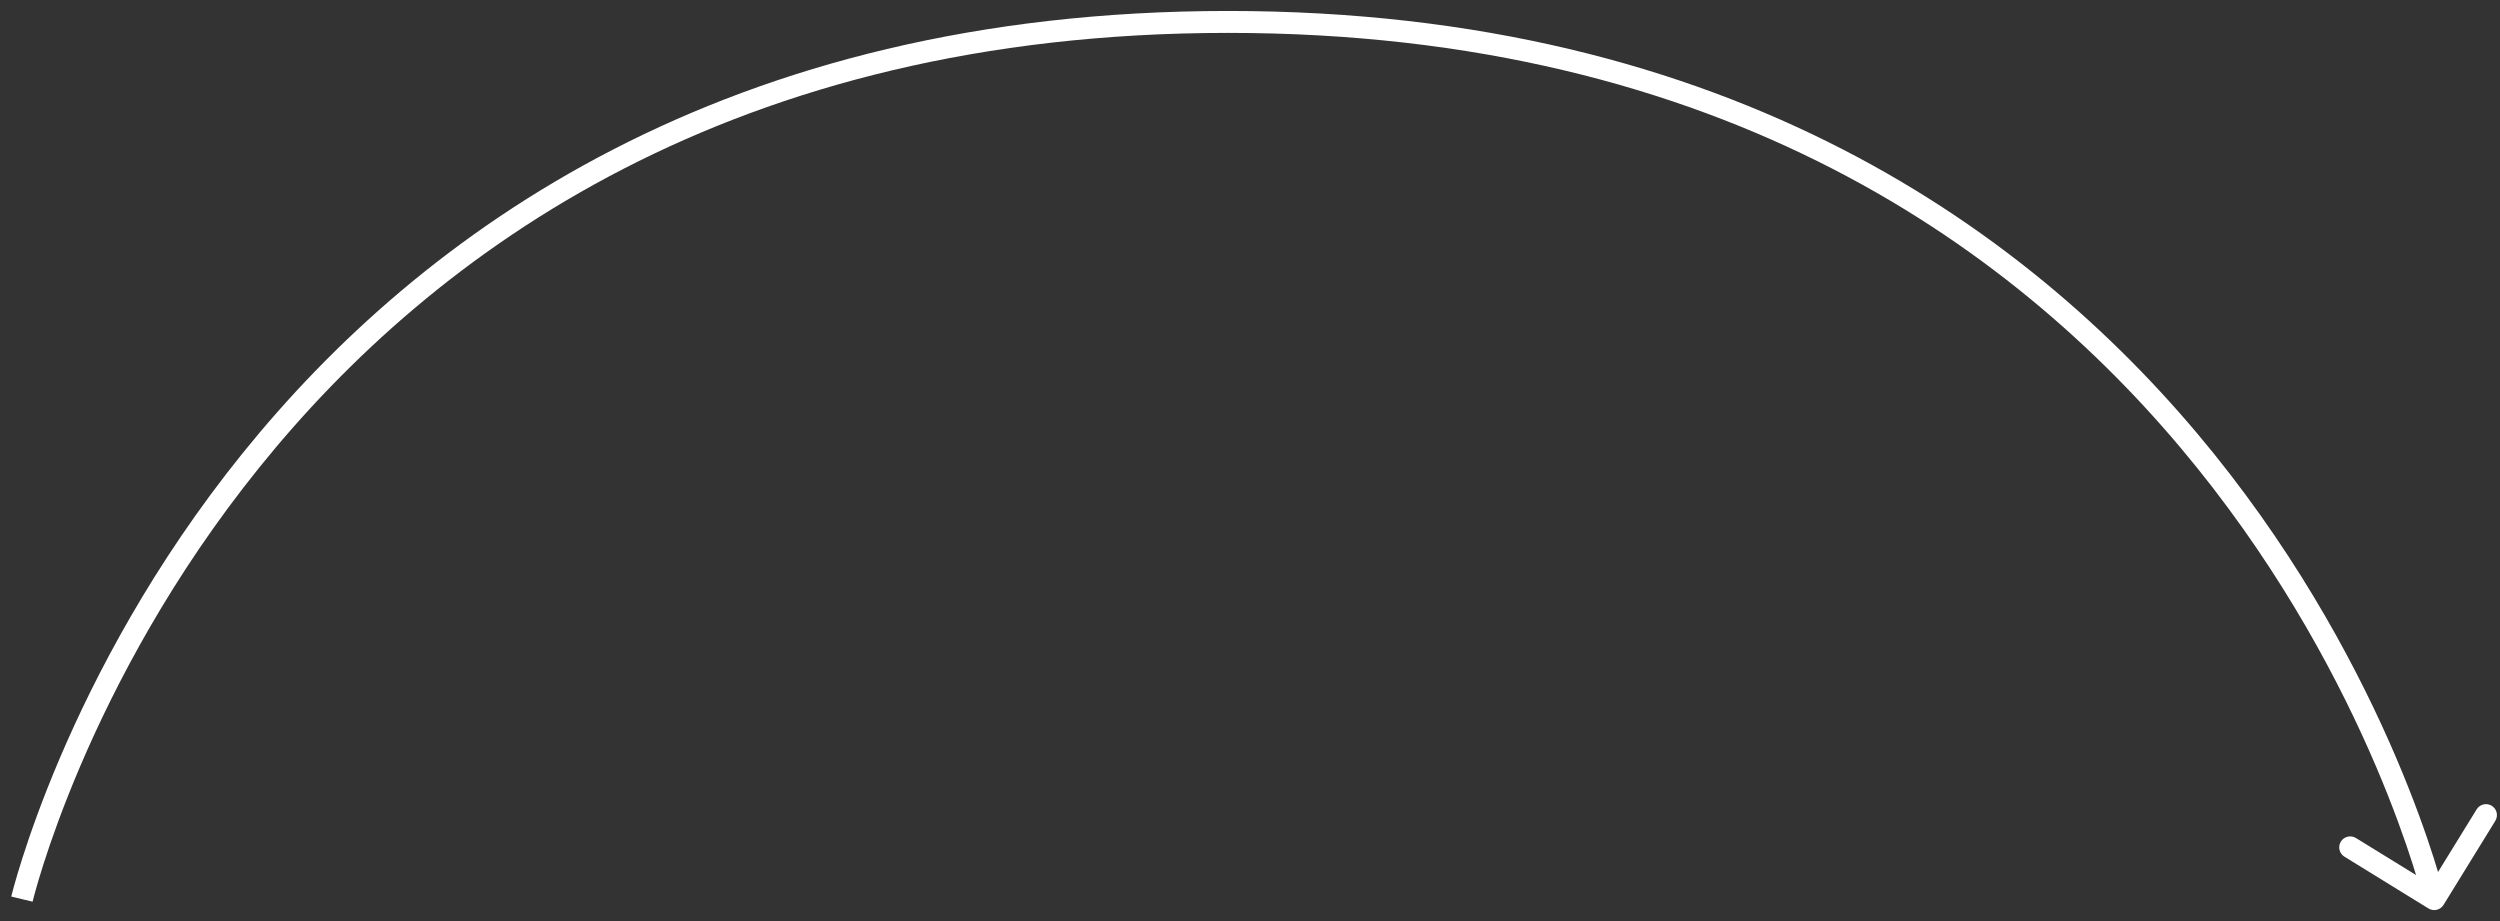<?xml version="1.0" encoding="UTF-8"?> <svg xmlns="http://www.w3.org/2000/svg" width="114" height="42" viewBox="0 0 114 42" fill="none"><rect x="0" y="0" width="114" height="42" fill="#333333" stroke="none"/> <path d="M110.738 41.426C110.973 41.571 111.281 41.497 111.426 41.262L113.786 37.431C113.931 37.196 113.858 36.888 113.623 36.743C113.388 36.598 113.08 36.672 112.935 36.907L110.837 40.312L107.431 38.214C107.196 38.069 106.888 38.142 106.743 38.377C106.598 38.612 106.671 38.92 106.907 39.065L110.738 41.426ZM1 41C1.486 41.115 1.486 41.116 1.486 41.116C1.487 41.115 1.487 41.115 1.487 41.115C1.487 41.114 1.487 41.112 1.488 41.11C1.489 41.106 1.49 41.1 1.493 41.091C1.497 41.073 1.504 41.046 1.513 41.009C1.532 40.936 1.56 40.827 1.6 40.684C1.679 40.397 1.801 39.973 1.973 39.433C2.318 38.353 2.861 36.805 3.655 34.946C5.243 31.228 7.831 26.27 11.827 21.314C19.808 11.414 33.422 1.5 56 1.5V0.5C33.078 0.5 19.192 10.586 11.048 20.686C6.982 25.73 4.35 30.772 2.735 34.554C1.928 36.445 1.374 38.022 1.021 39.129C0.844 39.683 0.718 40.119 0.636 40.418C0.595 40.568 0.564 40.683 0.544 40.761C0.534 40.801 0.527 40.831 0.522 40.851C0.519 40.862 0.517 40.87 0.516 40.875C0.515 40.878 0.515 40.88 0.514 40.882C0.514 40.882 0.514 40.883 0.514 40.883C0.514 40.884 0.514 40.885 1 41ZM56 1.5C78.578 1.5 92.192 11.414 100.173 21.314C104.169 26.27 106.757 31.228 108.345 34.946C109.139 36.805 109.682 38.353 110.027 39.433C110.199 39.973 110.321 40.397 110.4 40.684C110.44 40.827 110.468 40.936 110.487 41.009C110.496 41.046 110.503 41.073 110.507 41.091C110.51 41.1 110.511 41.106 110.512 41.11C110.513 41.112 110.513 41.114 110.513 41.115C110.513 41.115 110.514 41.115 110.514 41.116C110.514 41.116 110.514 41.115 111 41C111.486 40.885 111.486 40.884 111.486 40.883C111.486 40.883 111.486 40.882 111.486 40.882C111.485 40.88 111.485 40.878 111.484 40.875C111.483 40.87 111.481 40.862 111.478 40.851C111.473 40.831 111.466 40.801 111.456 40.761C111.436 40.683 111.405 40.568 111.364 40.418C111.282 40.119 111.156 39.683 110.979 39.129C110.626 38.022 110.072 36.445 109.265 34.554C107.65 30.772 105.018 25.73 100.952 20.686C92.808 10.586 78.922 0.5 56 0.5V1.5Z" fill="white"></path> </svg> 